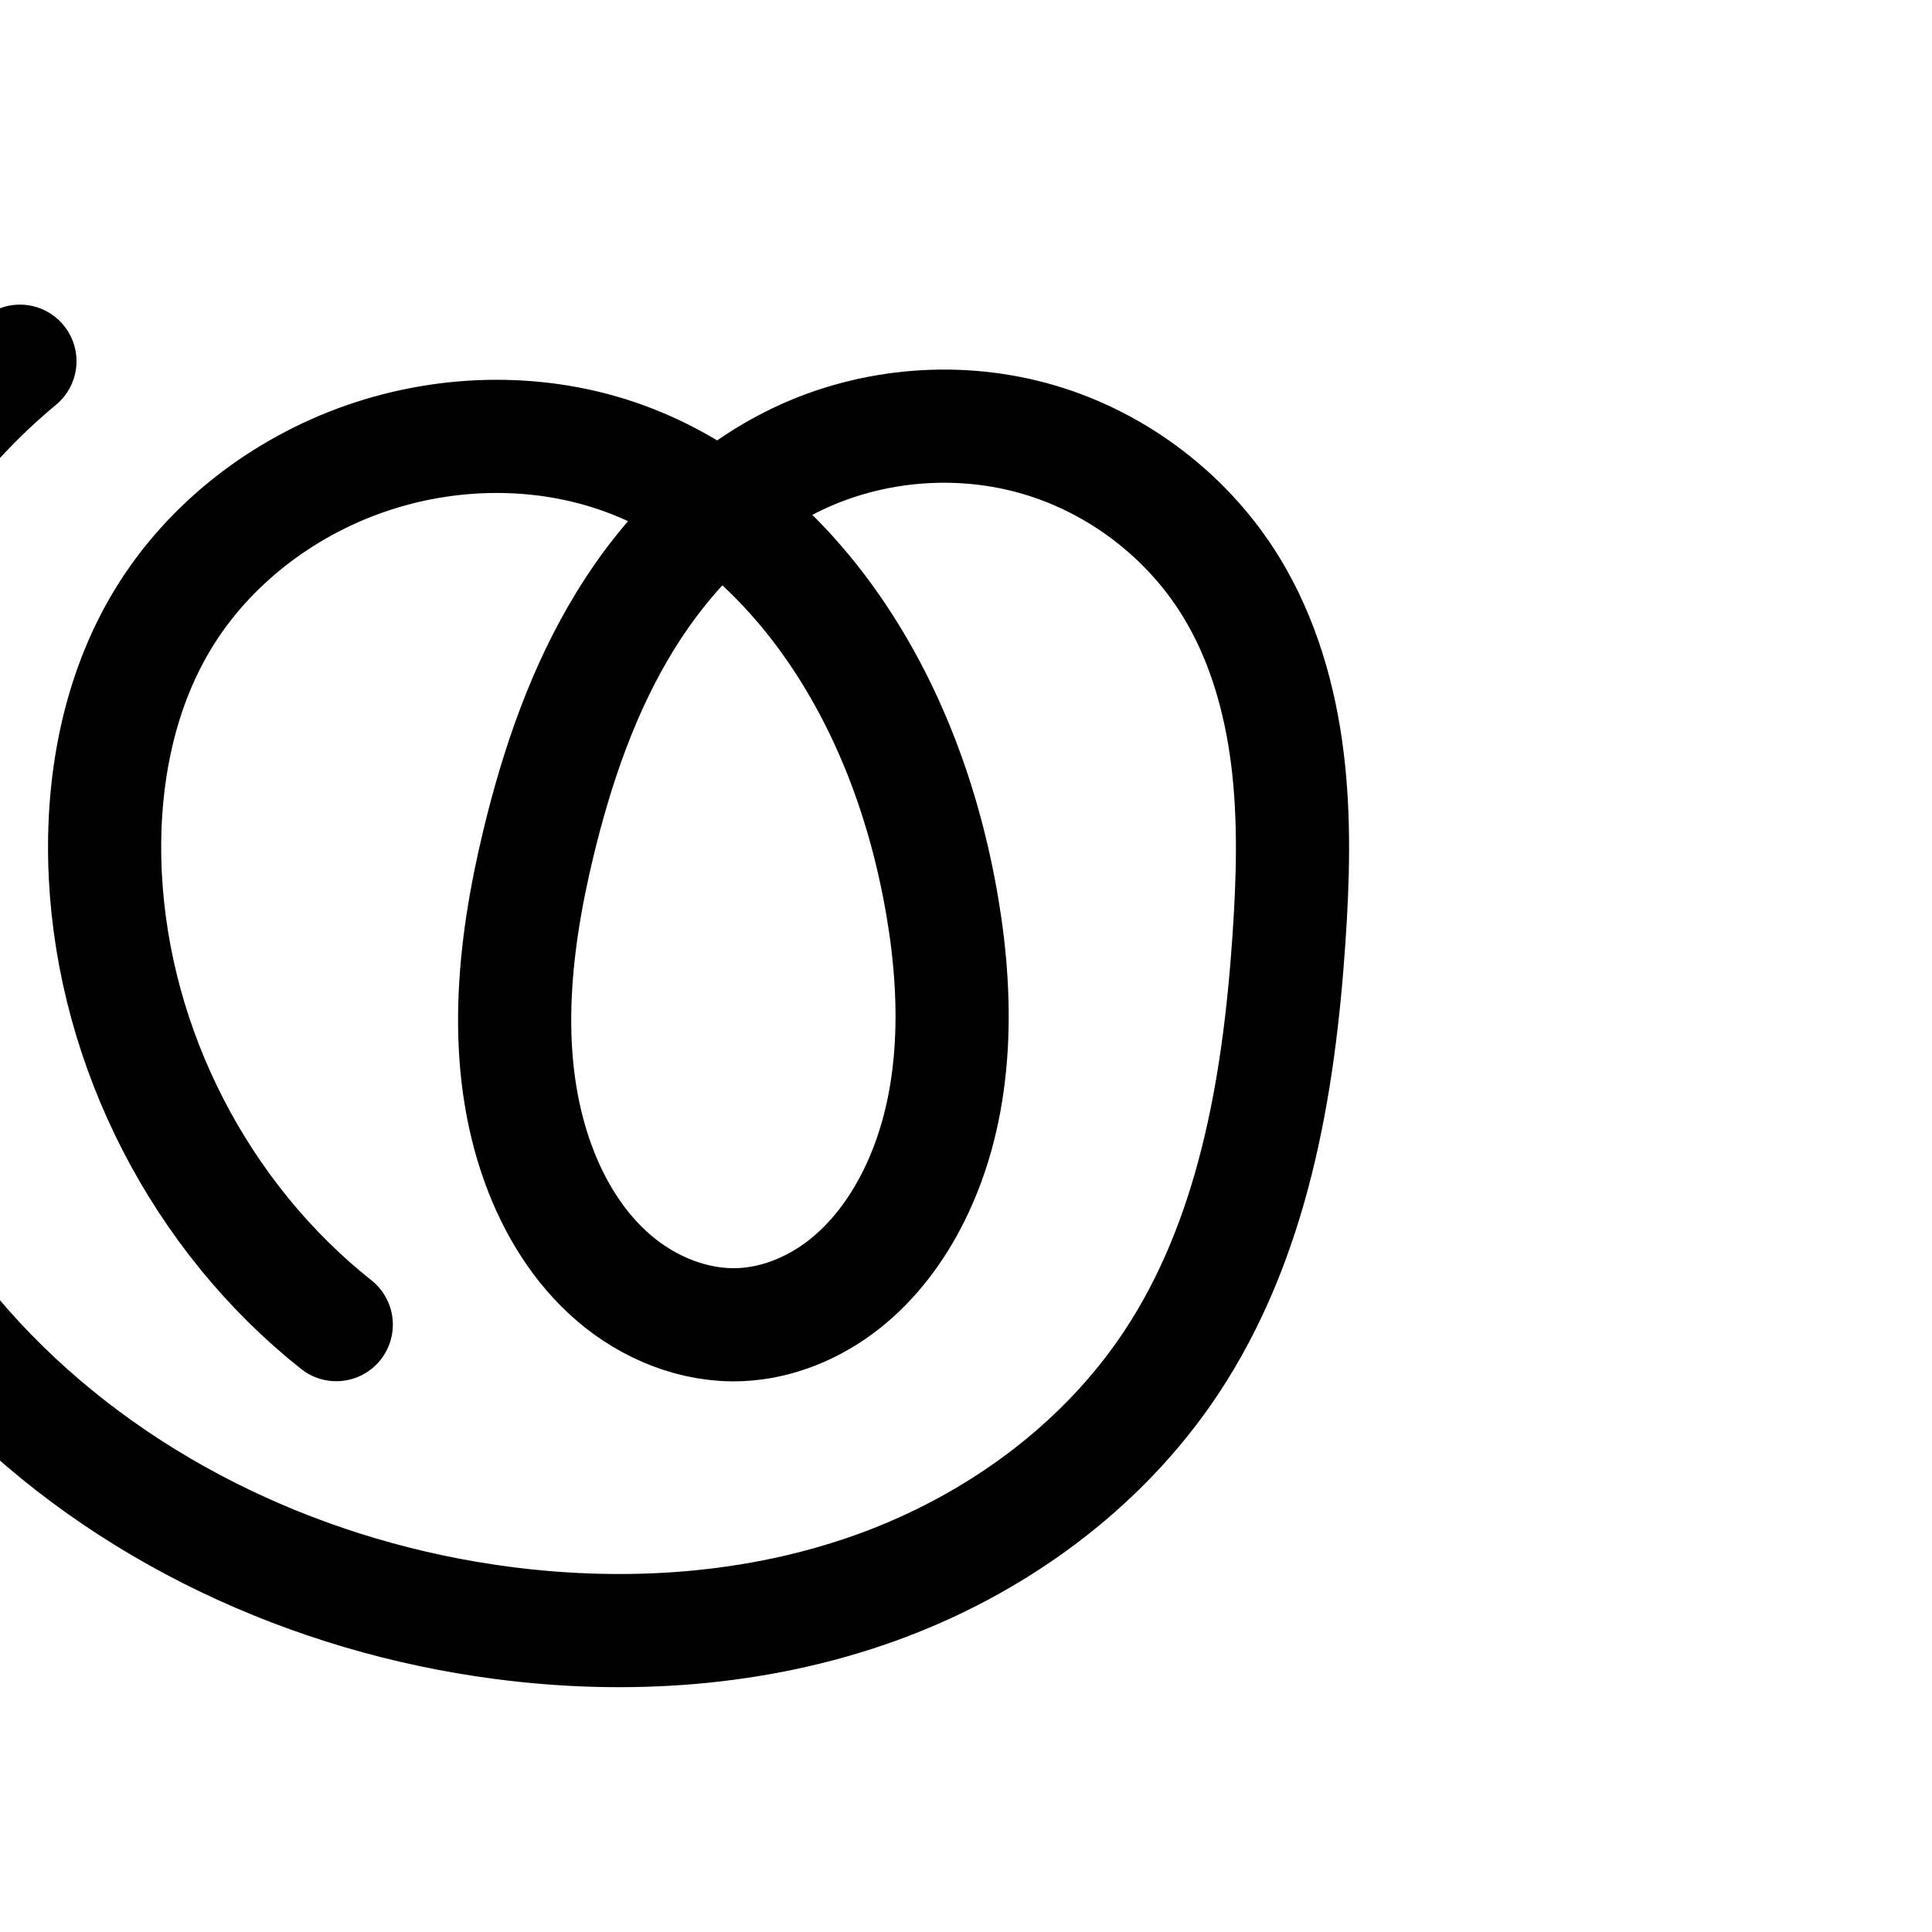 <?xml version="1.0" encoding="UTF-8" standalone="no"?>
<!-- Created with Inkscape (http://www.inkscape.org/) -->

<svg
   xmlns:dc="http://purl.org/dc/elements/1.1/"
   xmlns:cc="http://creativecommons.org/ns#"
   xmlns:rdf="http://www.w3.org/1999/02/22-rdf-syntax-ns#"
   xmlns:svg="http://www.w3.org/2000/svg"
   xmlns="http://www.w3.org/2000/svg"
   xmlns:sodipodi="http://sodipodi.sourceforge.net/DTD/sodipodi-0.dtd"
   xmlns:inkscape="http://www.inkscape.org/namespaces/inkscape"
   width="2000"
   height="2000"
   id="svg2992"
   version="1.1"
   inkscape:version="0.91pre2 r13516"
   sodipodi:docname="ത്ര.svg">
  <defs
     id="defs5498">
    <inkscape:path-effect
       effect="spiro"
       id="path-effect2987"
       is_visible="true" />
  </defs>
  <sodipodi:namedview
     inkscape:window-height="857"
     inkscape:window-width="1600"
     inkscape:pageshadow="2"
     inkscape:pageopacity="0.0"
     borderopacity="1.0"
     bordercolor="#666666"
     pagecolor="#ffffff"
     id="base"
     showgrid="true"
     showguides="true"
     inkscape:guide-bbox="true"
     inkscape:zoom="0.227"
     inkscape:cx="-1096.1173"
     inkscape:cy="955.86963"
     inkscape:window-x="1593"
     inkscape:window-y="-12"
     inkscape:current-layer="layer1"
     inkscape:window-maximized="1">
    <sodipodi:guide
       orientation="horizontal"
       position="0,600"
       id="guide5596" />
    <inkscape:grid
       type="xygrid"
       id="grid3769"
       empspacing="5"
       visible="true"
       enabled="true"
       snapvisiblegridlinesonly="true" />
    <sodipodi:guide
       orientation="0,1"
       position="-2720,1600"
       id="guide4772" />
  </sodipodi:namedview>
  <g
     inkscape:label="Layer 1"
     inkscape:groupmode="layer"
     id="layer1"
     transform="translate(0,1000)">
    <path
       style="fill:none;stroke:#000000;stroke-width:117.152;stroke-linecap:round;stroke-linejoin:round;stroke-miterlimit:4;stroke-dasharray:none;stroke-opacity:1"
       d="M 348.101,371.244 C 207.385,259.653 117.969,85.81 109.027,-93.559 c -4.586,-91.996 11.937,-186.884 59.768,-265.602 47.153,-77.603 123.442,-136.115 209.189,-166.001 86.346,-30.095 183.112,-31.496 268.957,0 84.814,31.118 156.299,92.759 209.189,166.001 63.357,87.738 101.546,192.085 119.537,298.802 16.921,100.376 15.532,207.703 -29.884,298.802 -17.409,34.92 -41.268,67.011 -71.935,91.136 -30.668,24.125 -68.387,39.974 -107.369,41.665 -47.6,2.065 -94.814,-17.221 -130.992,-48.224 -36.178,-31.003 -61.856,-73.022 -78.197,-117.777 -38.518,-105.495 -26.343,-222.829 0,-332.003 19.443,-80.577 46.636,-160.07 90.057,-230.677 43.421,-70.607 104.013,-132.193 178.9,-167.726 77.11,-36.587 167.782,-43.746 249.632,-19.555 81.85,24.192 154.103,79.541 198.63,152.356 32.713,53.494 50.436,115.171 58.189,177.394 7.753,62.223 5.862,125.251 1.579,187.809 C 1323.806,125.815 1297.069,283.163 1212.241,410.892 1140.06,519.577 1028.875,599.855 906.061,643.893 783.247,687.931 649.369,696.916 520,680 321.595,654.057 129.832,565.585 -9.787,422.253 -149.406,278.921 -233.711,79.986 -227.137,-120 c 6.358,-193.422 98.885,-382.424 247.753,-506.079"
       id="path2985"
       inkscape:path-effect="#path-effect2987"
       inkscape:original-d="M 348.10055,371.2442 C 258.44815,238.44319 79.143359,39.241668 109.02749,-93.559341 138.91163,-226.36036 49.259226,-259.56061 168.79575,-359.16136 c 119.53655,-99.60075 89.6524,-132.80102 209.18893,-166.00128 119.53653,-33.20023 179.30481,-33.20023 268.9572,0 89.65239,33.20026 119.53654,0 209.18895,166.00128 89.65229,166.00127 104.50852,191.0937 119.53651,298.802271 13.81732,99.031029 29.88416,232.401769 -29.88422,298.802279 -59.76823,66.4005 0,199.20151 -179.3047,132.80101 -179.30481,-66.40051 -179.30481,0 -209.18893,-166.00127 -29.88414,-166.001262 -31.50064,-227.014106 0,-332.00252 47.25096,-157.48263 0,-332.00252 268.95717,-398.40305 268.95714,-66.40049 388.49384,33.20026 448.26204,132.80103 59.7682,99.60076 59.7682,166.00125 59.7682,365.202775 0,199.201515 -12.874,341.655495 -122.0361,438.050615 C 854.1387,727.11245 1400,960 520,680 -360,400 -227.13656,160 -227.13656,-120 c 0,-280 247.7533,-506.0793 247.7533,-506.0793"
       inkscape:connector-curvature="0"
       sodipodi:nodetypes="csssssasssassssssc" />
  </g>
</svg>
